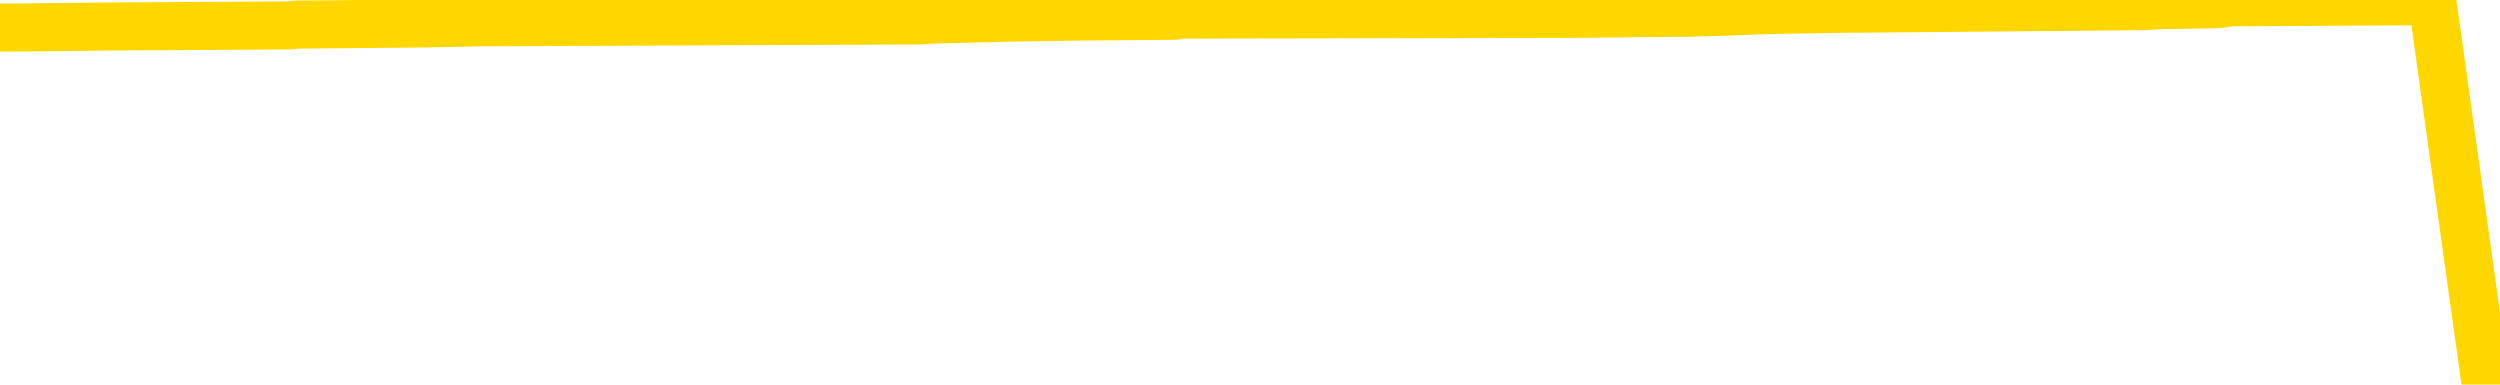 <svg xmlns="http://www.w3.org/2000/svg" version="1.1" viewBox="0 0 6500 1000">
	<path fill="none" stroke="gold" stroke-width="125" stroke-linecap="round" stroke-linejoin="round" d="M0 2548  L-242127 2548 L-241943 2546 L-241453 2541 L-241159 2538 L-240848 2533 L-240614 2531 L-240560 2526 L-240501 2520 L-240348 2518 L-240307 2513 L-240175 2510 L-239882 2508 L-239341 2508 L-238731 2505 L-238683 2505 L-238043 2503 L-238010 2503 L-237484 2503 L-237352 2500 L-236961 2495 L-236633 2490 L-236516 2485 L-236305 2480 L-235588 2480 L-235018 2478 L-234911 2478 L-234736 2475 L-234515 2470 L-234113 2468 L-234088 2463 L-233160 2458 L-233072 2453 L-232990 2448 L-232920 2443 L-232623 2440 L-232471 2435 L-230580 2438 L-230480 2438 L-230217 2438 L-229924 2440 L-229782 2435 L-229534 2435 L-229498 2433 L-229339 2430 L-228876 2425 L-228623 2423 L-228411 2417 L-228159 2415 L-227811 2412 L-226883 2407 L-226790 2402 L-226379 2400 L-225208 2395 L-224019 2392 L-223927 2387 L-223899 2382 L-223633 2377 L-223334 2372 L-223205 2367 L-223168 2362 L-222353 2362 L-221969 2365 L-220909 2367 L-220848 2367 L-220582 2417 L-220111 2465 L-219919 2513 L-219655 2561 L-219318 2558 L-219183 2556 L-218727 2553 L-217984 2551 L-217966 2548 L-217801 2543 L-217733 2543 L-217217 2541 L-216188 2541 L-215992 2538 L-215504 2536 L-215142 2533 L-214733 2533 L-214347 2536 L-212644 2536 L-212546 2536 L-212474 2536 L-212413 2536 L-212228 2533 L-211892 2533 L-211251 2531 L-211174 2528 L-211113 2528 L-210926 2526 L-210847 2526 L-210670 2523 L-210650 2520 L-210420 2520 L-210033 2518 L-209144 2518 L-209105 2515 L-209016 2513 L-208989 2508 L-207981 2505 L-207831 2500 L-207807 2498 L-207674 2495 L-207634 2493 L-206376 2490 L-206318 2490 L-205778 2488 L-205726 2488 L-205679 2488 L-205284 2485 L-205145 2483 L-204945 2480 L-204798 2480 L-204633 2480 L-204357 2483 L-203998 2483 L-203446 2480 L-202801 2478 L-202542 2473 L-202388 2470 L-201987 2468 L-201947 2465 L-201826 2463 L-201765 2465 L-201751 2465 L-201657 2465 L-201364 2463 L-201212 2453 L-200882 2448 L-200804 2443 L-200728 2440 L-200502 2433 L-200435 2428 L-200207 2423 L-200155 2417 L-199990 2415 L-198985 2412 L-198801 2410 L-198250 2407 L-197857 2402 L-197460 2400 L-196610 2395 L-196531 2392 L-195952 2390 L-195511 2390 L-195270 2387 L-195113 2387 L-194712 2382 L-194691 2382 L-194247 2380 L-193841 2377 L-193705 2372 L-193530 2367 L-193394 2362 L-193143 2357 L-192144 2355 L-192061 2352 L-191926 2350 L-191887 2347 L-190997 2345 L-190782 2342 L-190339 2340 L-190221 2337 L-190164 2335 L-189488 2335 L-189388 2332 L-189359 2332 L-188017 2330 L-187611 2327 L-187572 2325 L-186644 2322 L-186545 2320 L-186412 2317 L-186008 2314 L-185982 2312 L-185889 2309 L-185673 2307 L-185262 2302 L-184108 2297 L-183816 2292 L-183788 2287 L-183180 2284 L-182930 2279 L-182910 2277 L-181980 2274 L-181929 2269 L-181807 2267 L-181789 2262 L-181633 2259 L-181458 2254 L-181322 2252 L-181265 2249 L-181157 2247 L-181072 2244 L-180839 2242 L-180764 2239 L-180455 2237 L-180337 2234 L-180168 2232 L-180076 2229 L-179974 2229 L-179951 2227 L-179873 2227 L-179775 2222 L-179409 2219 L-179304 2217 L-178801 2214 L-178349 2211 L-178310 2209 L-178287 2206 L-178246 2204 L-178117 2201 L-178016 2199 L-177575 2196 L-177292 2194 L-176700 2191 L-176570 2189 L-176295 2184 L-176143 2181 L-175989 2179 L-175904 2174 L-175826 2171 L-175641 2169 L-175590 2169 L-175562 2166 L-175483 2164 L-175460 2161 L-175176 2156 L-174573 2151 L-173577 2149 L-173279 2146 L-172545 2144 L-172301 2141 L-172211 2139 L-171634 2136 L-170935 2134 L-170183 2131 L-169864 2129 L-169482 2124 L-169404 2121 L-168770 2119 L-168585 2116 L-168497 2116 L-168367 2116 L-168054 2114 L-168005 2111 L-167863 2108 L-167841 2106 L-166874 2103 L-166328 2101 L-165850 2101 L-165789 2101 L-165465 2101 L-165444 2098 L-165381 2098 L-165171 2096 L-165094 2093 L-165040 2091 L-165017 2088 L-164978 2086 L-164962 2083 L-164205 2081 L-164189 2078 L-163389 2076 L-163237 2073 L-162331 2071 L-161825 2068 L-161596 2063 L-161555 2063 L-161439 2061 L-161263 2058 L-160509 2061 L-160374 2058 L-160210 2056 L-159892 2053 L-159715 2048 L-158694 2043 L-158670 2038 L-158419 2036 L-158206 2031 L-157572 2028 L-157334 2023 L-157301 2018 L-157123 2013 L-157043 2008 L-156953 2005 L-156889 2000 L-156449 1995 L-156425 1993 L-155884 1990 L-155629 1988 L-155134 1985 L-154257 1983 L-154220 1980 L-154167 1978 L-154126 1975 L-154009 1973 L-153732 1970 L-153525 1965 L-153328 1960 L-153305 1955 L-153254 1950 L-153215 1948 L-153137 1945 L-152540 1940 L-152480 1938 L-152376 1935 L-152222 1933 L-151590 1930 L-150909 1928 L-150606 1923 L-150260 1920 L-150062 1918 L-150014 1913 L-149693 1910 L-149066 1908 L-148919 1905 L-148883 1902 L-148825 1900 L-148748 1895 L-148507 1895 L-148419 1892 L-148325 1890 L-148031 1887 L-147897 1885 L-147837 1882 L-147800 1877 L-147528 1877 L-146521 1875 L-146346 1872 L-146295 1872 L-146003 1870 L-145810 1865 L-145477 1862 L-144970 1860 L-144408 1855 L-144394 1850 L-144377 1847 L-144277 1842 L-144162 1837 L-144123 1832 L-144085 1830 L-144020 1830 L-143991 1827 L-143852 1830 L-143560 1830 L-143510 1830 L-143404 1830 L-143140 1827 L-142675 1825 L-142530 1825 L-142476 1820 L-142419 1817 L-142228 1815 L-141863 1812 L-141648 1812 L-141453 1812 L-141395 1812 L-141336 1807 L-141183 1804 L-140913 1802 L-140483 1815 L-140468 1815 L-140391 1812 L-140326 1810 L-140197 1792 L-140173 1789 L-139889 1787 L-139842 1784 L-139787 1782 L-139325 1779 L-139286 1779 L-139245 1777 L-139055 1774 L-138575 1772 L-138087 1769 L-138071 1767 L-138033 1764 L-137776 1762 L-137699 1757 L-137469 1754 L-137453 1749 L-137159 1744 L-136716 1742 L-136270 1739 L-135765 1737 L-135611 1734 L-135325 1732 L-135285 1727 L-134953 1724 L-134731 1722 L-134214 1717 L-134139 1714 L-133891 1709 L-133696 1704 L-133637 1701 L-132860 1699 L-132786 1699 L-132555 1696 L-132539 1696 L-132477 1694 L-132281 1691 L-131817 1691 L-131794 1689 L-131664 1689 L-130363 1689 L-130347 1689 L-130270 1686 L-130176 1686 L-129959 1686 L-129807 1684 L-129628 1686 L-129574 1689 L-129287 1691 L-129248 1691 L-128878 1691 L-128438 1691 L-128255 1691 L-127934 1689 L-127639 1689 L-127193 1684 L-127121 1681 L-126659 1676 L-126221 1674 L-126039 1671 L-124585 1666 L-124453 1664 L-123996 1659 L-123769 1656 L-123383 1651 L-122866 1646 L-121912 1641 L-121118 1636 L-120444 1634 L-120018 1629 L-119707 1626 L-119477 1619 L-118794 1611 L-118781 1604 L-118571 1593 L-118549 1591 L-118375 1586 L-117424 1583 L-117156 1578 L-116341 1576 L-116031 1571 L-115993 1568 L-115936 1563 L-115319 1561 L-114681 1556 L-113055 1553 L-112381 1551 L-111739 1551 L-111661 1551 L-111605 1551 L-111569 1551 L-111541 1548 L-111429 1543 L-111411 1541 L-111388 1538 L-111235 1536 L-111181 1531 L-111104 1528 L-110984 1526 L-110887 1523 L-110769 1521 L-110500 1516 L-110230 1513 L-110213 1508 L-110013 1506 L-109866 1501 L-109639 1498 L-109505 1495 L-109196 1493 L-109136 1490 L-108783 1485 L-108434 1483 L-108334 1480 L-108269 1475 L-108209 1473 L-107825 1468 L-107444 1465 L-107340 1463 L-107080 1460 L-106808 1455 L-106649 1453 L-106617 1450 L-106555 1448 L-106413 1445 L-106230 1443 L-106185 1440 L-105897 1440 L-105881 1438 L-105648 1438 L-105587 1435 L-105549 1435 L-104969 1433 L-104835 1430 L-104812 1420 L-104793 1403 L-104776 1382 L-104760 1362 L-104736 1342 L-104719 1327 L-104698 1310 L-104681 1292 L-104658 1282 L-104641 1272 L-104620 1264 L-104603 1259 L-104554 1252 L-104482 1244 L-104447 1232 L-104423 1222 L-104388 1212 L-104346 1202 L-104310 1197 L-104294 1186 L-104269 1179 L-104232 1174 L-104215 1166 L-104192 1161 L-104175 1156 L-104156 1151 L-104140 1146 L-104111 1139 L-104085 1131 L-104039 1129 L-104023 1124 L-103981 1121 L-103933 1116 L-103862 1111 L-103847 1106 L-103831 1101 L-103769 1099 L-103730 1096 L-103690 1094 L-103524 1091 L-103459 1089 L-103443 1086 L-103399 1081 L-103341 1078 L-103128 1076 L-103095 1073 L-103052 1071 L-102974 1068 L-102437 1066 L-102359 1063 L-102254 1058 L-102166 1056 L-101990 1053 L-101639 1051 L-101483 1048 L-101045 1046 L-100889 1043 L-100759 1041 L-100055 1036 L-99854 1033 L-98893 1028 L-98411 1026 L-98312 1026 L-98219 1023 L-97974 1021 L-97901 1018 L-97458 1013 L-97362 1011 L-97347 1008 L-97331 1006 L-97306 1003 L-96840 1001 L-96623 998 L-96484 996 L-96190 993 L-96102 991 L-96060 988 L-96030 986 L-95858 983 L-95799 980 L-95723 978 L-95642 975 L-95572 975 L-95263 973 L-95178 970 L-94964 968 L-94929 965 L-94246 963 L-94147 960 L-93942 958 L-93895 955 L-93617 953 L-93555 950 L-93538 945 L-93460 943 L-93152 938 L-93127 935 L-93073 930 L-93050 928 L-92928 925 L-92792 920 L-92548 918 L-92422 918 L-91776 915 L-91760 915 L-91735 915 L-91555 910 L-91478 908 L-91387 905 L-90959 903 L-90543 900 L-90150 895 L-90071 893 L-90052 890 L-89689 888 L-89453 885 L-89225 883 L-88911 880 L-88833 877 L-88753 872 L-88575 867 L-88559 865 L-88294 860 L-88214 857 L-87983 855 L-87757 852 L-87442 852 L-87266 850 L-86905 850 L-86514 847 L-86444 842 L-86380 840 L-86240 835 L-86188 832 L-86087 827 L-85585 825 L-85388 822 L-85141 820 L-84955 817 L-84656 815 L-84580 812 L-84414 807 L-83529 805 L-83501 800 L-83378 795 L-82799 792 L-82721 790 L-82008 790 L-81696 790 L-81483 790 L-81466 790 L-81079 790 L-80554 785 L-80108 782 L-79779 780 L-79626 777 L-79300 777 L-79122 774 L-79040 774 L-78834 769 L-78658 767 L-77729 764 L-76840 762 L-76801 759 L-76573 759 L-76194 757 L-75406 754 L-75172 752 L-75096 749 L-74739 747 L-74167 742 L-73900 739 L-73513 737 L-73410 737 L-73240 737 L-72621 737 L-72410 737 L-72102 737 L-72049 734 L-71922 732 L-71868 729 L-71749 727 L-71413 722 L-70454 719 L-70322 714 L-70121 712 L-69489 709 L-69178 707 L-68764 704 L-68737 702 L-68591 699 L-68171 697 L-66839 697 L-66792 694 L-66663 689 L-66646 687 L-66068 682 L-65863 679 L-65833 677 L-65792 674 L-65735 671 L-65697 669 L-65619 666 L-65476 664 L-65022 661 L-64904 659 L-64618 656 L-64246 654 L-64149 651 L-63823 649 L-63468 646 L-63298 644 L-63251 641 L-63142 639 L-63053 636 L-63025 634 L-62949 629 L-62645 626 L-62611 621 L-62540 619 L-62172 616 L-61836 614 L-61755 614 L-61536 611 L-61364 609 L-61337 606 L-60839 604 L-60290 599 L-59410 596 L-59311 591 L-59235 589 L-58960 586 L-58713 581 L-58639 579 L-58577 573 L-58458 571 L-58416 568 L-58306 566 L-58229 561 L-57528 558 L-57283 556 L-57243 553 L-57087 551 L-56488 551 L-56261 551 L-56169 551 L-55693 551 L-55096 546 L-54576 543 L-54555 541 L-54410 538 L-54090 538 L-53548 538 L-53316 538 L-53146 538 L-52659 536 L-52432 533 L-52347 531 L-52000 528 L-51674 528 L-51151 526 L-50824 523 L-50224 521 L-50026 516 L-49974 513 L-49933 511 L-49652 508 L-48968 503 L-48658 501 L-48633 496 L-48441 493 L-48219 491 L-48133 488 L-47469 483 L-47445 481 L-47223 476 L-46893 473 L-46541 468 L-46336 465 L-46104 460 L-45846 458 L-45656 453 L-45609 450 L-45382 448 L-45347 445 L-45191 443 L-44976 440 L-44803 438 L-44712 435 L-44435 433 L-44191 430 L-43876 428 L-43449 428 L-43412 428 L-42929 428 L-42695 428 L-42484 425 L-42257 423 L-41708 423 L-41460 420 L-40626 420 L-40571 418 L-40549 415 L-40391 413 L-39929 410 L-39889 408 L-39549 403 L-39415 400 L-39193 398 L-38621 395 L-38149 393 L-37954 390 L-37762 388 L-37572 385 L-37470 383 L-37102 380 L-37055 378 L-36974 375 L-35680 373 L-35632 370 L-35364 370 L-35219 370 L-34668 370 L-34551 367 L-34469 365 L-34110 362 L-33887 360 L-33605 357 L-33276 352 L-32768 350 L-32656 347 L-32577 345 L-32412 342 L-32118 342 L-31649 342 L-31453 345 L-31402 345 L-30752 342 L-30631 340 L-30176 340 L-30141 337 L-29672 335 L-29562 332 L-29545 330 L-29329 330 L-29148 327 L-28617 327 L-27587 327 L-27388 325 L-26929 322 L-25981 317 L-25882 315 L-25528 310 L-25468 307 L-25453 305 L-25418 302 L-25049 300 L-24929 297 L-24687 295 L-24523 292 L-24335 290 L-24215 287 L-23144 282 L-22286 280 L-22074 275 L-21976 272 L-21802 267 L-21469 264 L-21397 262 L-21340 259 L-21164 259 L-20775 257 L-20540 254 L-20429 252 L-20312 249 L-19331 247 L-19305 244 L-18711 239 L-18679 239 L-18530 237 L-18246 234 L-17334 234 L-16388 234 L-16235 232 L-16132 232 L-16001 229 L-15857 227 L-15831 224 L-15717 222 L-15498 219 L-14817 217 L-14688 214 L-14384 212 L-14145 207 L-13812 204 L-13173 202 L-12831 197 L-12769 194 L-12613 194 L-11692 194 L-11221 194 L-11178 194 L-11165 192 L-11124 189 L-11102 187 L-11075 184 L-10931 182 L-10508 179 L-10173 179 L-9982 177 L-9553 177 L-9365 174 L-8976 169 L-8442 167 L-8070 164 L-8048 164 L-7798 161 L-7680 159 L-7604 156 L-7468 154 L-7429 151 L-7349 149 L-6955 146 L-6459 144 L-6347 139 L-6174 136 L-5865 134 L-5418 131 L-5095 129 L-4952 124 L-4525 119 L-4372 114 L-4317 109 L-3503 106 L-3483 104 L-3111 101 L-3055 101 L-1926 99 L-1858 99 L-1299 96 L-1105 94 L-968 91 L-735 89 L-388 86 L-353 81 L-318 79 L-250 74 L98 71 L270 69 L755 66 L771 64 L1097 61 L1254 58 L2395 53 L2420 51 L2611 46 L2805 43 L3055 41 L3072 38 L4092 36 L4390 33 L4466 31 L4602 26 L4778 23 L5354 18 L5570 16 L5634 13 L5764 11 L5801 6 L6324 3 L6462 993 L6477 993 L6500 993" />
</svg>

